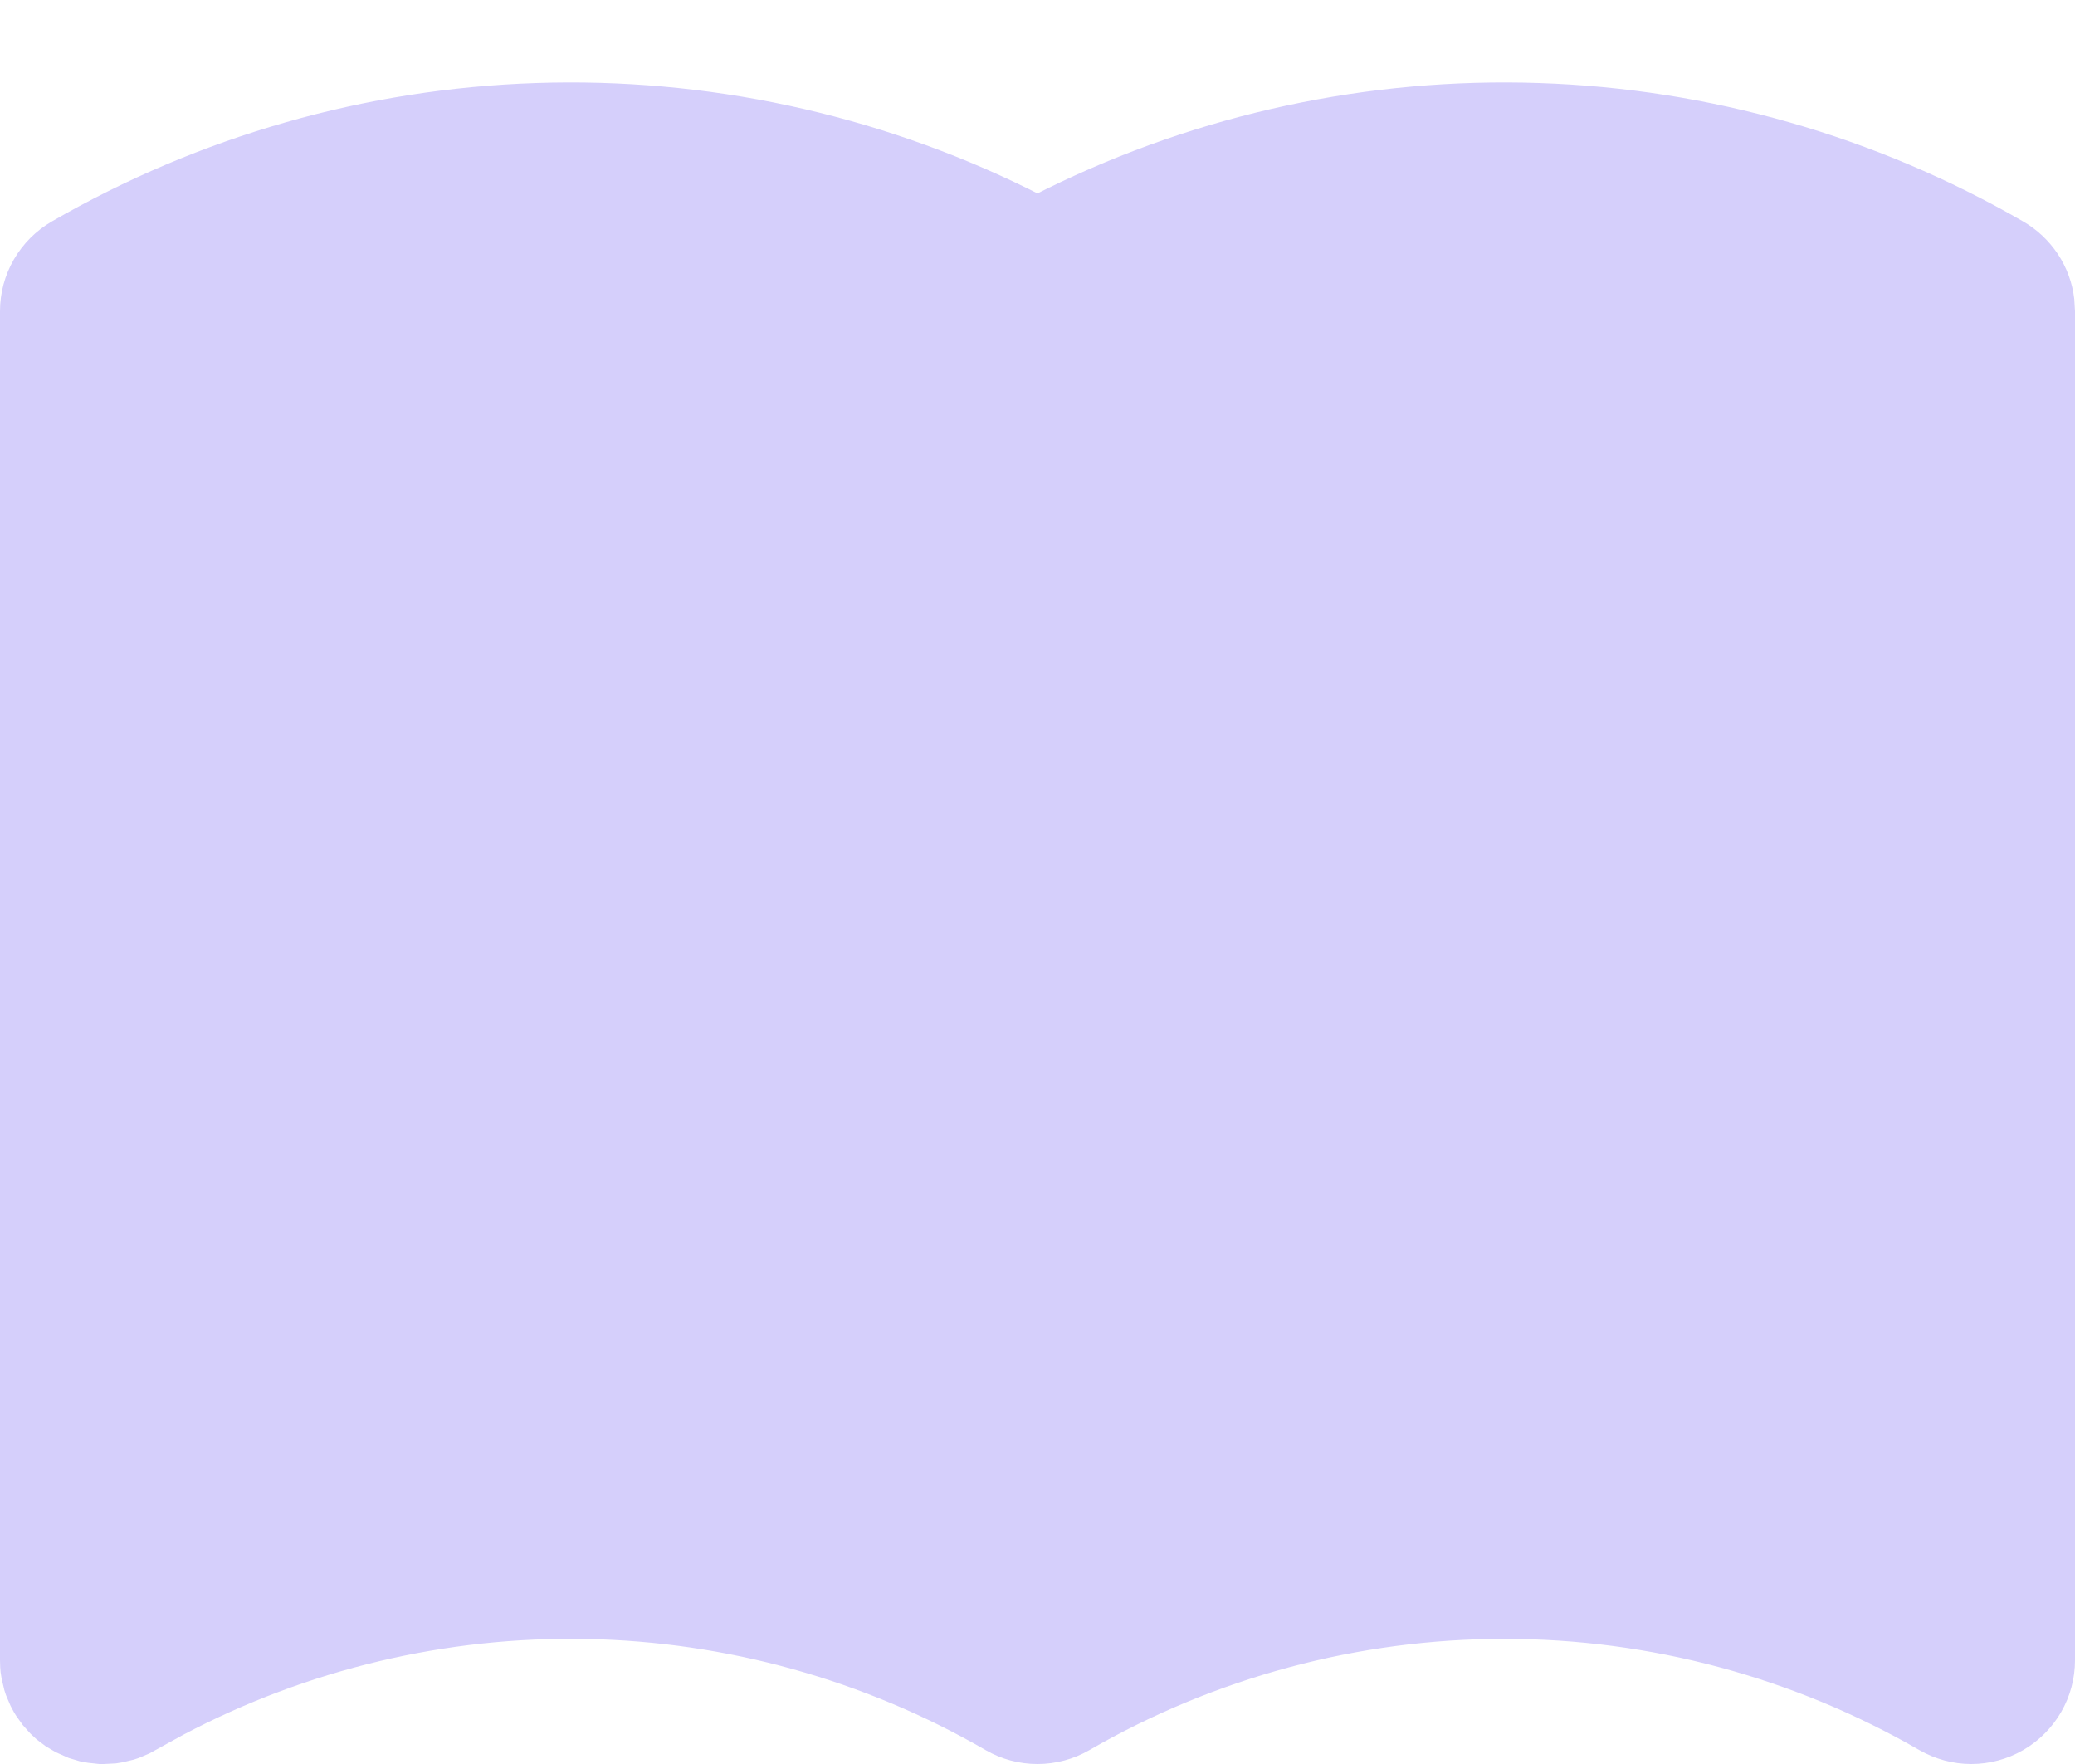 <svg width="20" height="17" viewBox="0 0 20 17" fill="none" xmlns="http://www.w3.org/2000/svg">
<path d="M10.088 1.82C11.562 1.095 13.192 0.745 14.833 0.8C16.475 0.854 18.078 1.313 19.5 2.134C19.635 2.212 19.749 2.32 19.835 2.449C19.921 2.579 19.975 2.727 19.993 2.882L20 3V16C20 16.175 19.954 16.348 19.866 16.5C19.778 16.652 19.652 16.778 19.5 16.866C19.348 16.954 19.175 17 19 17C18.825 17 18.652 16.953 18.5 16.866C17.284 16.164 15.904 15.794 14.5 15.794C13.096 15.794 11.716 16.164 10.5 16.866C10.348 16.954 10.175 17 10 17C9.824 17 9.652 16.954 9.5 16.866C8.329 16.189 7.005 15.821 5.653 15.795C4.3 15.769 2.963 16.087 1.767 16.718L1.44 16.898L1.337 16.942L1.288 16.958L1.178 16.984L1.117 16.994L1 17H0.958L0.848 16.988L0.771 16.974L0.663 16.942L0.537 16.886L0.442 16.83L0.353 16.763L0.293 16.707L0.22 16.625L0.156 16.536L0.134 16.5L0.102 16.44L0.058 16.337L0.042 16.288L0.016 16.178L0.006 16.117L0.002 16.068L0 16V3C4.45922e-06 2.824 0.046 2.652 0.134 2.5C0.222 2.348 0.348 2.222 0.5 2.134C1.922 1.313 3.525 0.854 5.167 0.8C6.808 0.745 8.438 1.095 9.912 1.82L10 1.864L10.088 1.82Z" fill="#D5CFFB"/>
</svg>
